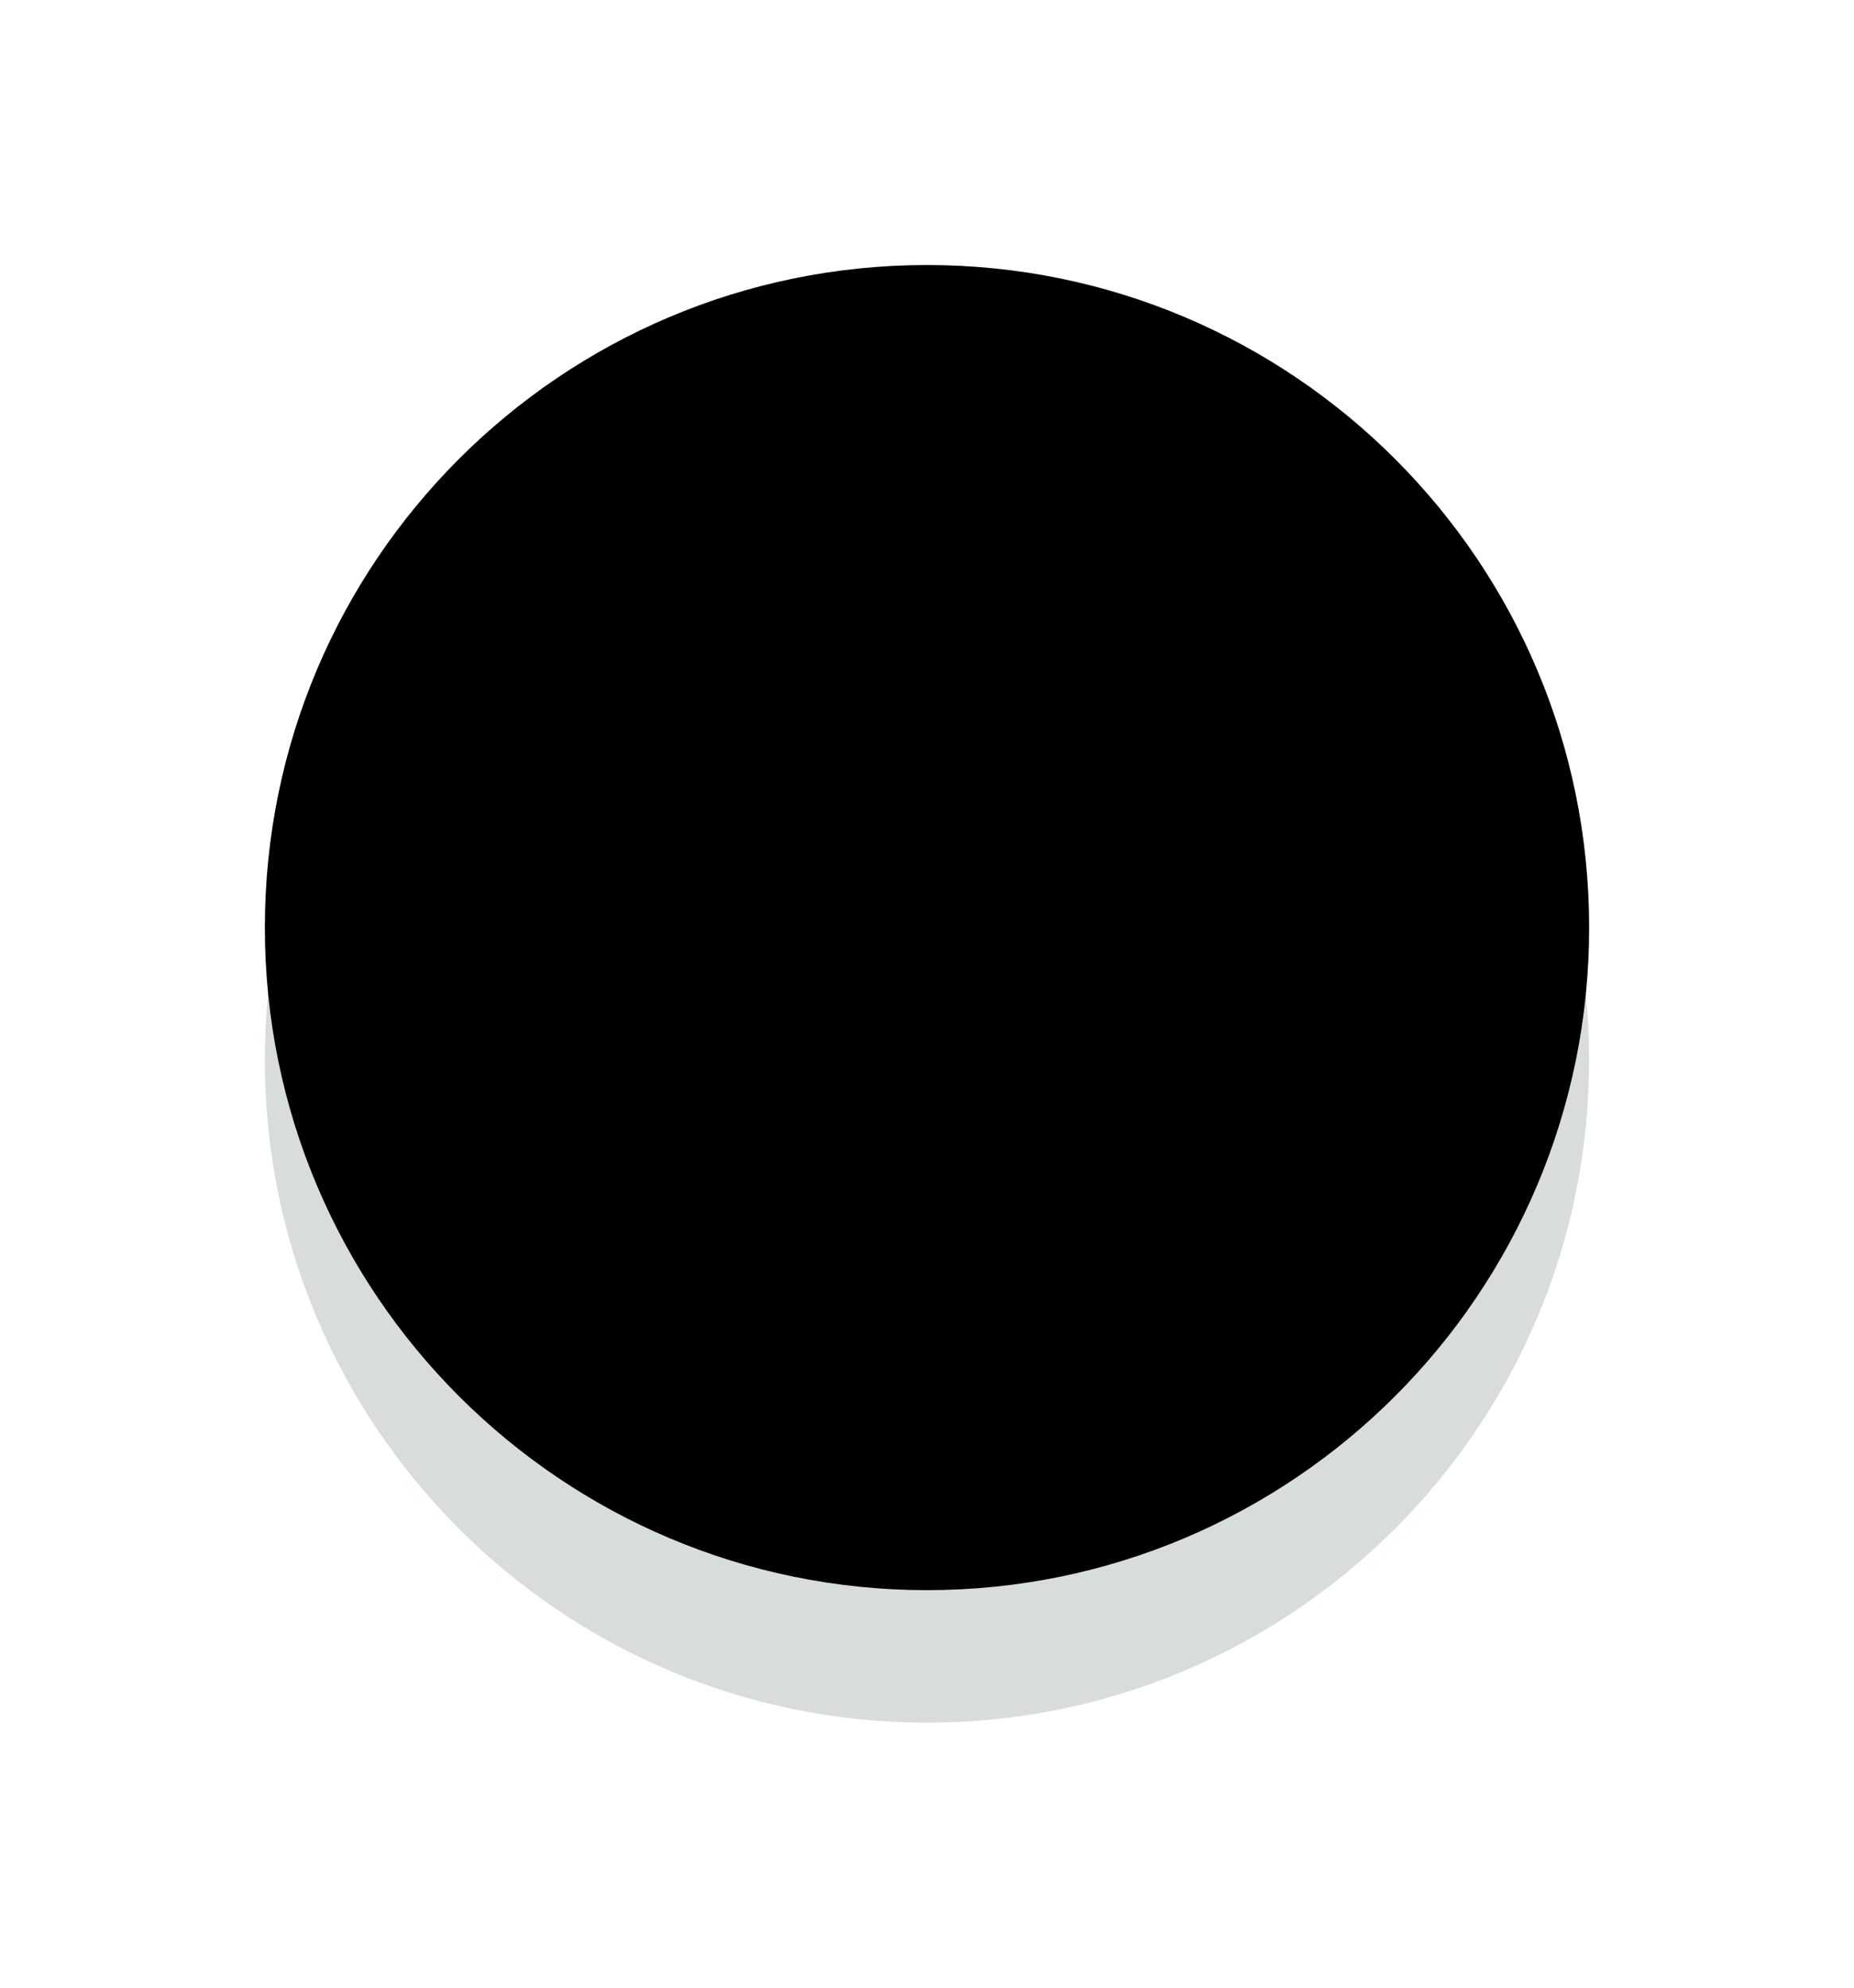 <svg id="SvgjsSvg1096" xmlns="http://www.w3.org/2000/svg" version="1.1" xmlns:xlink="http://www.w3.org/1999/xlink" xmlns:svgjs="http://svgjs.com/svgjs" width="14" height="15" viewBox="0 0 14 15"><title>Oval Copy 18</title><desc>Created with Avocode.</desc><defs id="SvgjsDefs1097"><filter id="SvgjsFilter1099" width="200%" height="200%" x="-50%" y="-50%"><feMorphology id="SvgjsFeMorphology1100" operator="dilate" radius="0" result="SvgjsFeMorphology1100Out" in="SourceGraphic"></feMorphology><feOffset id="SvgjsFeOffset1101" dx="0" dy="1" result="SvgjsFeOffset1101Out" in="SvgjsFeMorphology1100Out"></feOffset><feGaussianBlur id="SvgjsFeGaussianBlur1102" stdDeviation="1 " result="SvgjsFeGaussianBlur1102Out" in="SvgjsFeOffset1101Out"></feGaussianBlur><feComposite id="SvgjsFeComposite1103" in="SvgjsFeGaussianBlur1102Out" in2="SourceAlpha" operator="out" result="SvgjsFeComposite1103Out"></feComposite></filter><clipPath id="SvgjsClipPath1107"></clipPath></defs><path id="SvgjsPath1098" d="M7 12C7 9.239 9.239 7 12 7C14.761 7 17 9.239 17 12C17 14.761 14.761 17 12 17C9.239 17 7 14.761 7 12Z " fill="#0a2024" fill-opacity="0.16" filter="url(#SvgjsFilter1099)" transform="matrix(1,0,0,1,-5,-5)"></path><path id="SvgjsPath1104" d="M7 12C7 9.239 9.239 7 12 7C14.761 7 17 9.239 17 12C17 14.761 14.761 17 12 17C9.239 17 7 14.761 7 12Z " fill="{{ bg-color }}" fill-opacity="1"  transform="matrix(1,0,0,1,-5,-5)"></path></svg>